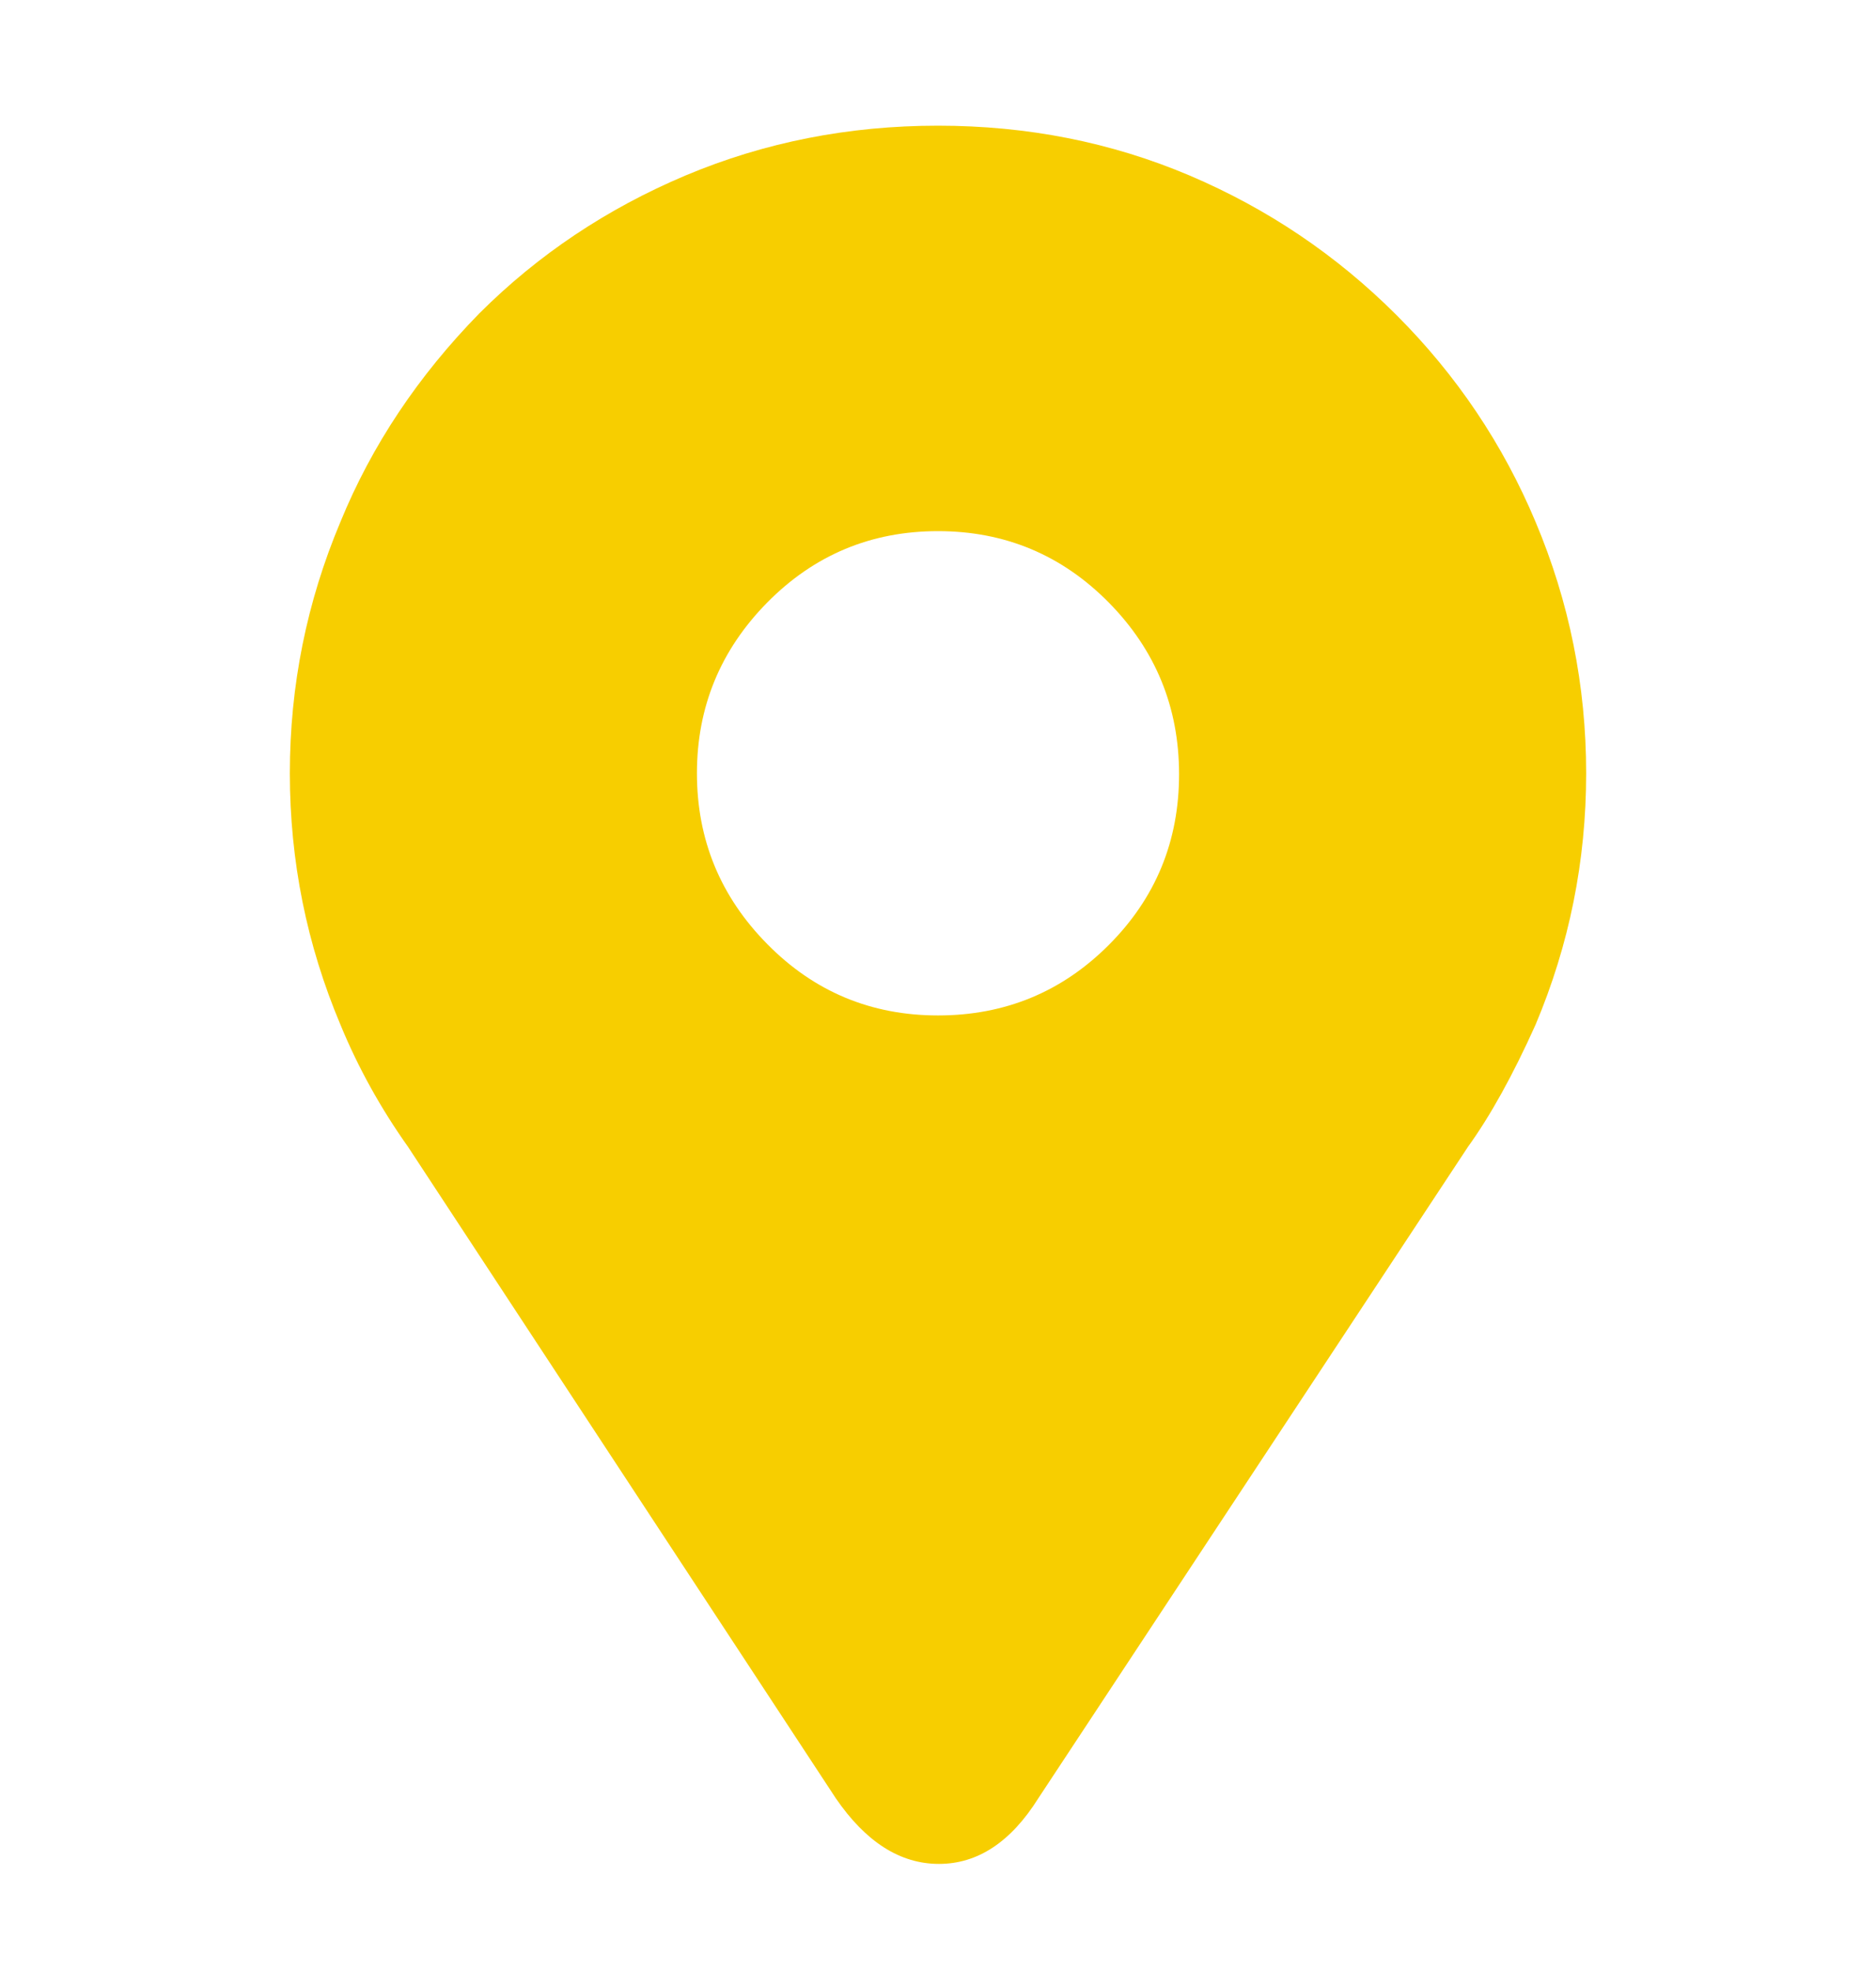 <svg width="20" height="21" viewBox="0 0 20 21" fill="none" xmlns="http://www.w3.org/2000/svg">
<path d="M3.09 8.239C3.09 7.306 3.27 6.413 3.63 5.559C3.963 4.746 4.457 4.006 5.11 3.339C5.737 2.713 6.47 2.223 7.31 1.869C8.15 1.516 9.047 1.339 10 1.339C10.953 1.339 11.847 1.516 12.68 1.869C13.513 2.223 14.25 2.719 14.89 3.359C15.53 3.999 16.023 4.733 16.37 5.559C16.73 6.413 16.91 7.306 16.91 8.239C16.91 9.173 16.73 10.066 16.37 10.919C16.13 11.453 15.89 11.886 15.65 12.219L11.07 19.159C10.777 19.626 10.423 19.859 10.01 19.859C9.597 19.859 9.23 19.626 8.91 19.159L4.35 12.219C4.057 11.806 3.817 11.373 3.63 10.919C3.27 10.066 3.09 9.173 3.09 8.239ZM7.43 8.239C7.43 8.946 7.68 9.553 8.18 10.059C8.68 10.566 9.287 10.819 10 10.819C10.713 10.819 11.32 10.569 11.82 10.069C12.32 9.569 12.57 8.963 12.57 8.249C12.57 7.536 12.32 6.926 11.82 6.419C11.32 5.913 10.713 5.659 10 5.659C9.287 5.659 8.68 5.913 8.18 6.419C7.68 6.926 7.43 7.533 7.43 8.239Z" fill="#F7CE00"/>
</svg>
